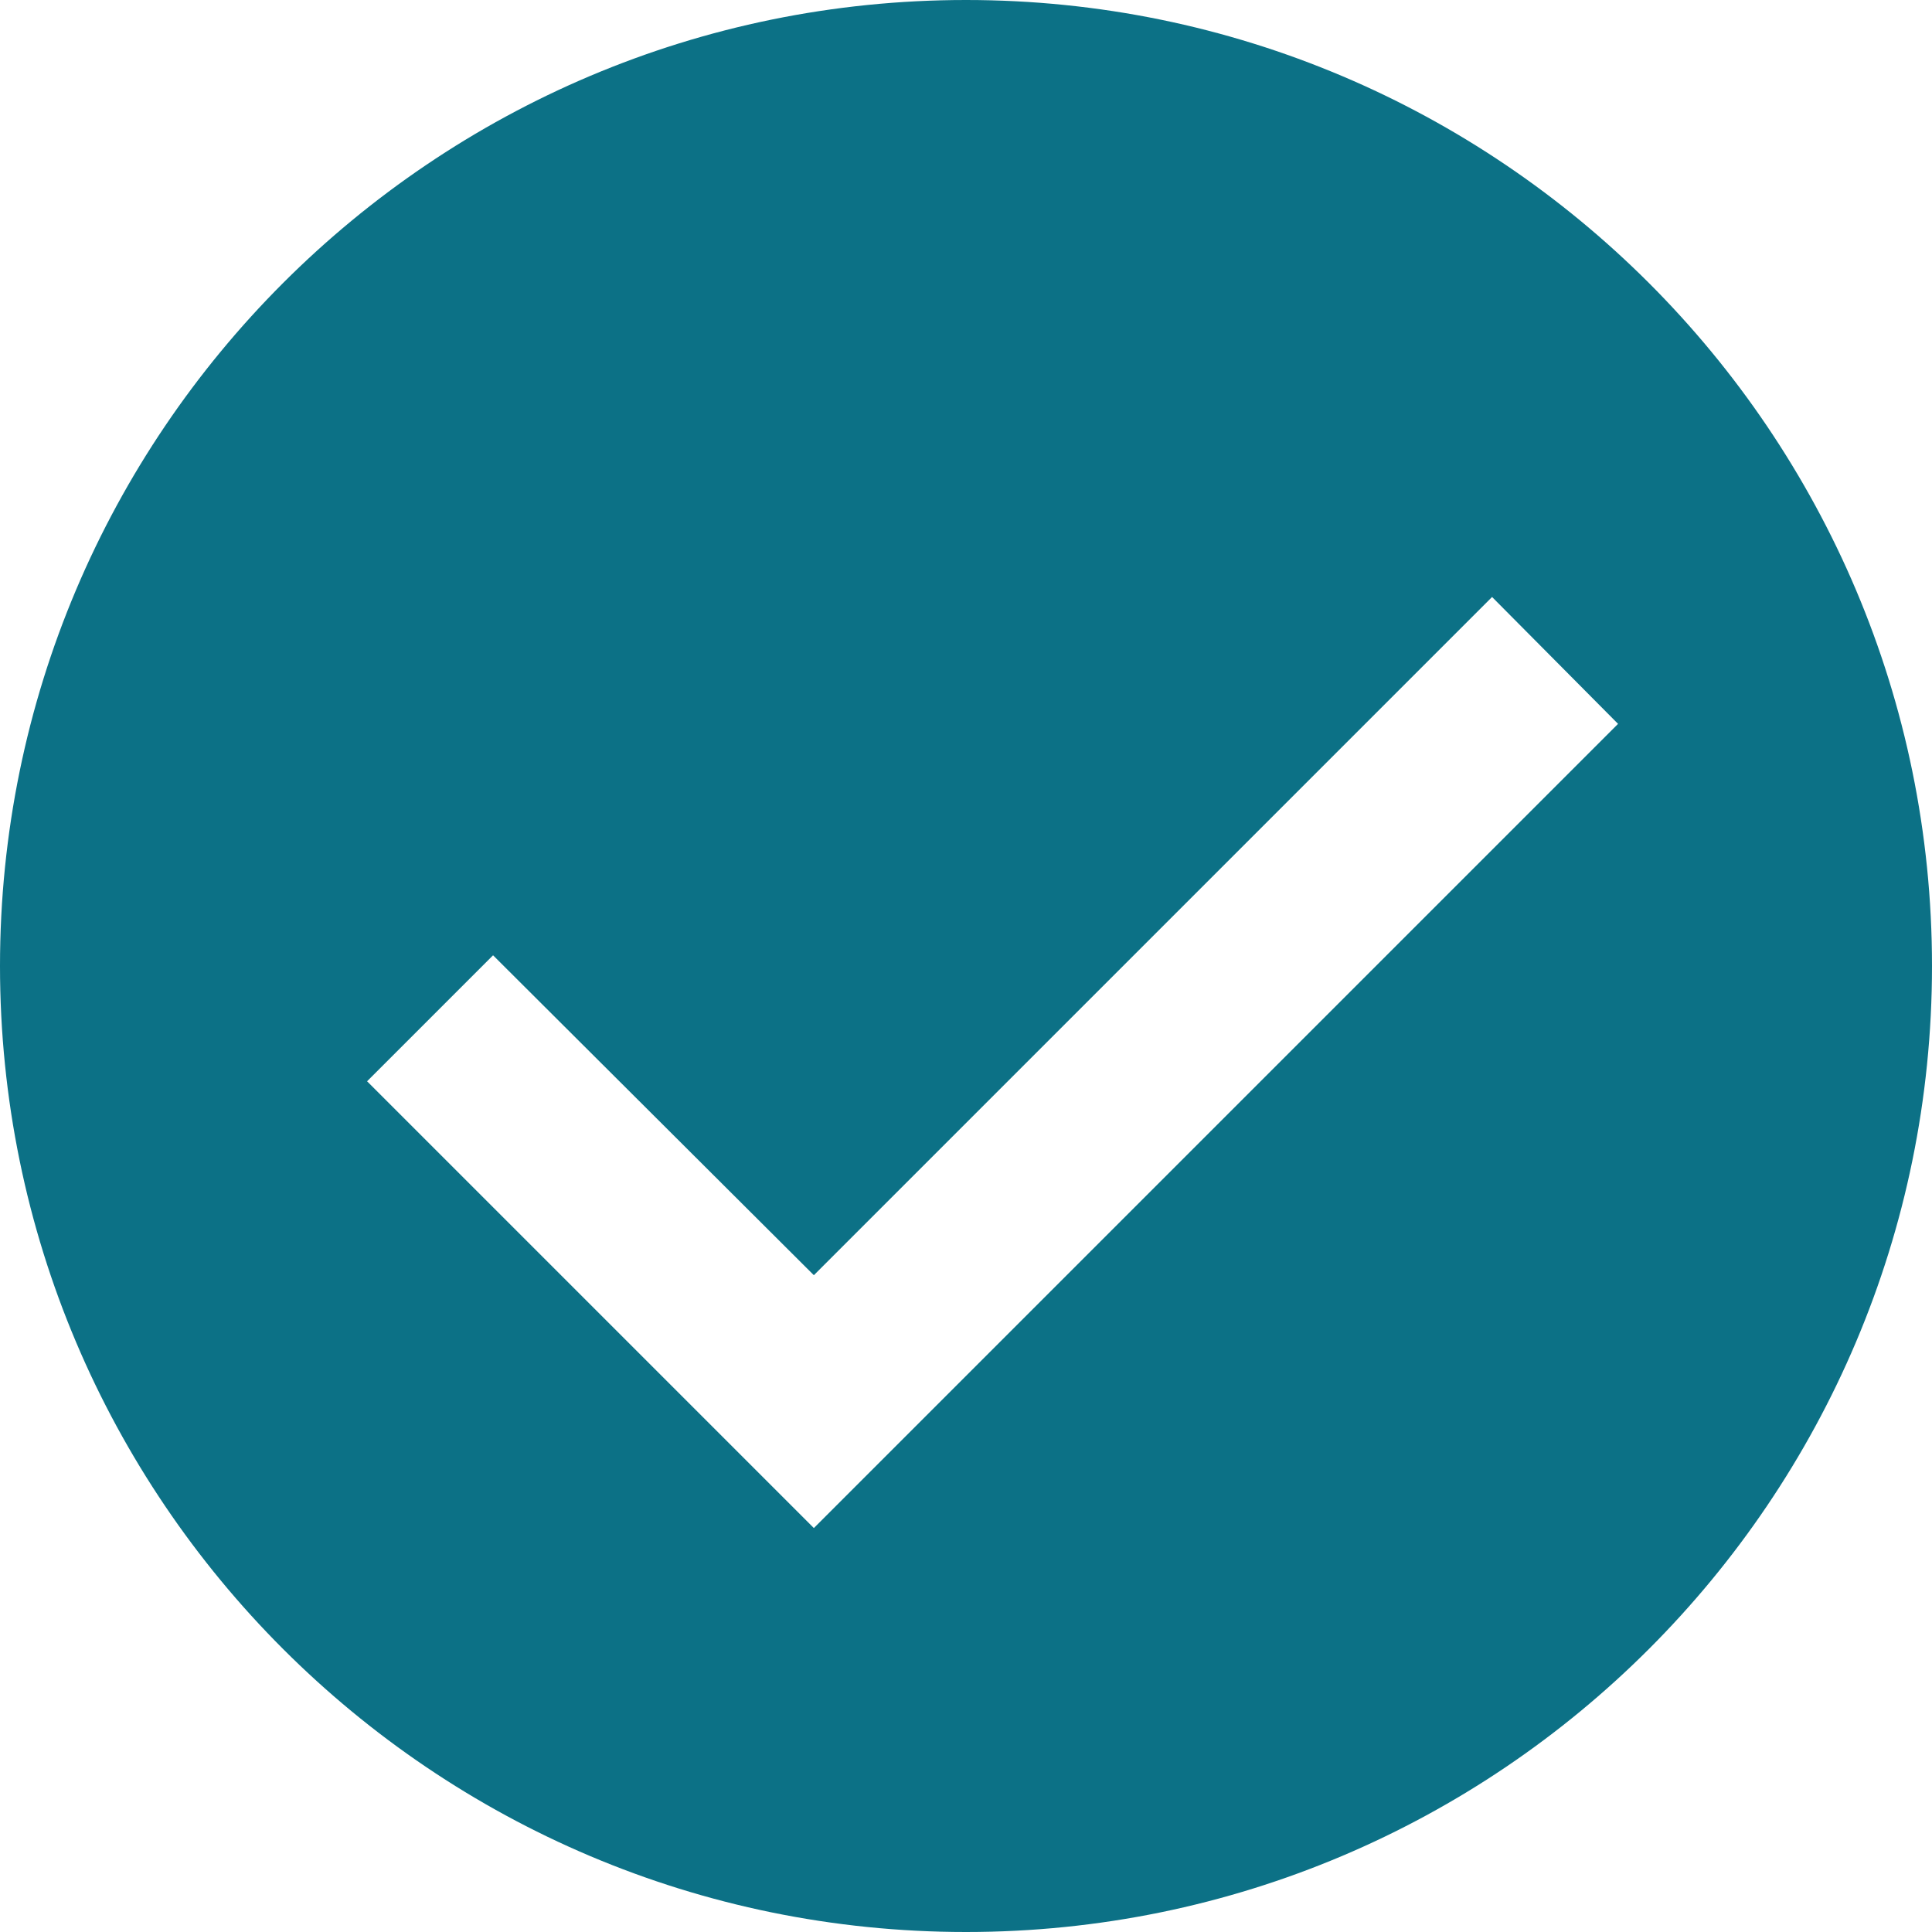 <?xml version="1.0" encoding="UTF-8"?>
<svg width="24px" height="24px" viewBox="0 0 24 24" version="1.1" xmlns="http://www.w3.org/2000/svg" xmlns:xlink="http://www.w3.org/1999/xlink">
    <!-- Generator: sketchtool 51.2 (57519) - http://www.bohemiancoding.com/sketch -->
    <title>0C9017E6-FD5F-451D-A0FE-FE00DAA0A77C</title>
    <desc>Created with sketchtool.</desc>
    <defs></defs>
    <g id="Page-1" stroke="none" stroke-width="1" fill="none" fill-rule="evenodd">
        <g id="ui-kit" transform="translate(-905, -2093)" fill="#0C7186">
            <g id="Group-5" transform="translate(361, 2078)">
                <path d="M556,15 C549.376,15 544,20.376 544,27 C544,33.624 549.376,39 556,39 C562.624,39 568,33.624 568,27 C568,20.376 562.624,15 556,15 L556,15 Z M554.11,33.982 L548.56,28.432 L550.125,26.867 L554.11,30.841 L562.535,22.416 L564.1,23.992 L554.11,33.982 L554.11,33.982 Z" id="Mask-Copy-7"></path>
            </g>
        </g>
    </g>
</svg>